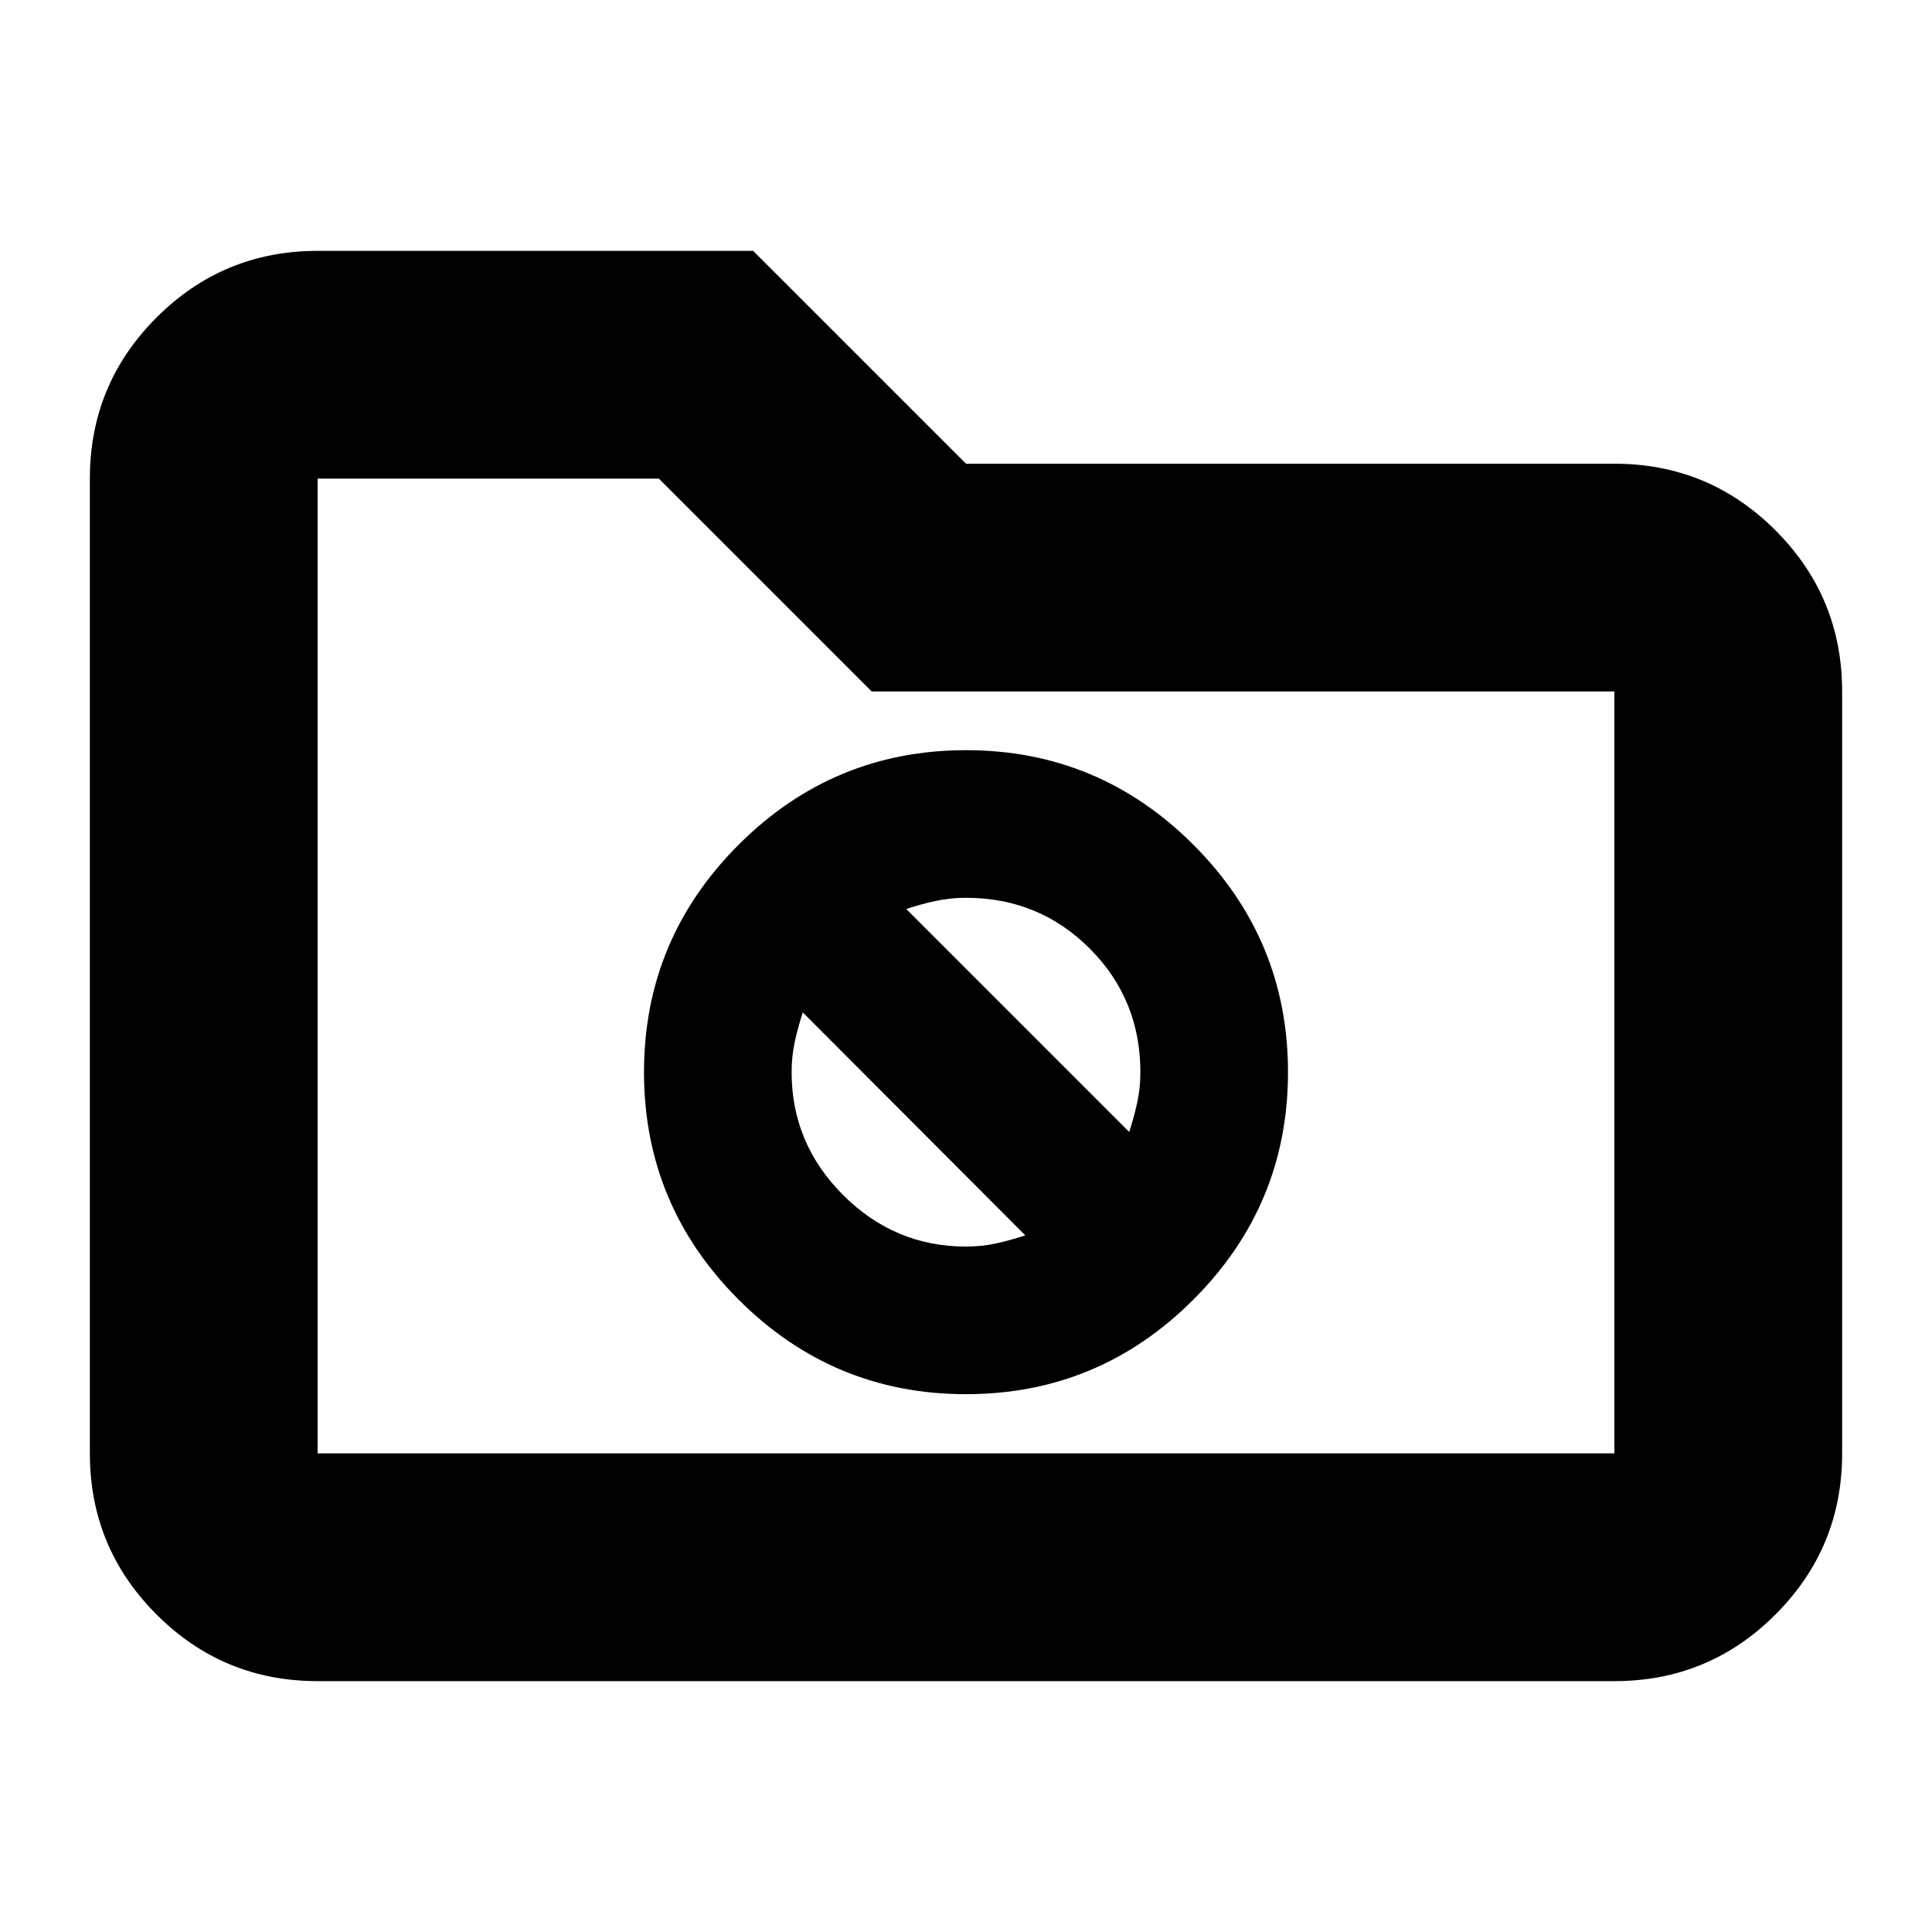 <svg xmlns="http://www.w3.org/2000/svg" height="24" viewBox="0 -960 960 960" width="24"><path d="M480-267.239q66 0 113-47t47-113q0-66-47-113t-113-47q-66 0-113 47t-47 113q0 66 47 113t113 47Zm-29.696-241.087q7.377-2.438 14.634-4.002 7.258-1.563 15.062-1.563 36.25 0 61.451 25.201 25.201 25.2 25.201 61.451 0 7.804-1.563 15.061-1.564 7.258-4.002 14.634L450.304-508.326ZM480-340.587q-35.45 0-61.051-25.601t-25.601-61.051q0-7.804 1.563-15.062 1.564-7.257 4.002-14.634l110.543 110.783q-7.376 2.438-14.514 4.002-7.138 1.563-14.942 1.563ZM157.826-124.652q-46.929 0-80.052-33.122-33.122-33.123-33.122-80.052v-484.348q0-46.929 33.122-80.052 33.123-33.122 80.052-33.122h216.413L480-729.587h322.174q46.929 0 80.052 33.122 33.122 33.123 33.122 80.052v378.587q0 46.929-33.122 80.052-33.123 33.122-80.052 33.122H157.826Zm0-113.174h644.348v-378.587H433.13L327.37-722.174H157.826v484.348Zm0 0v-484.348V-237.826Z"/></svg>